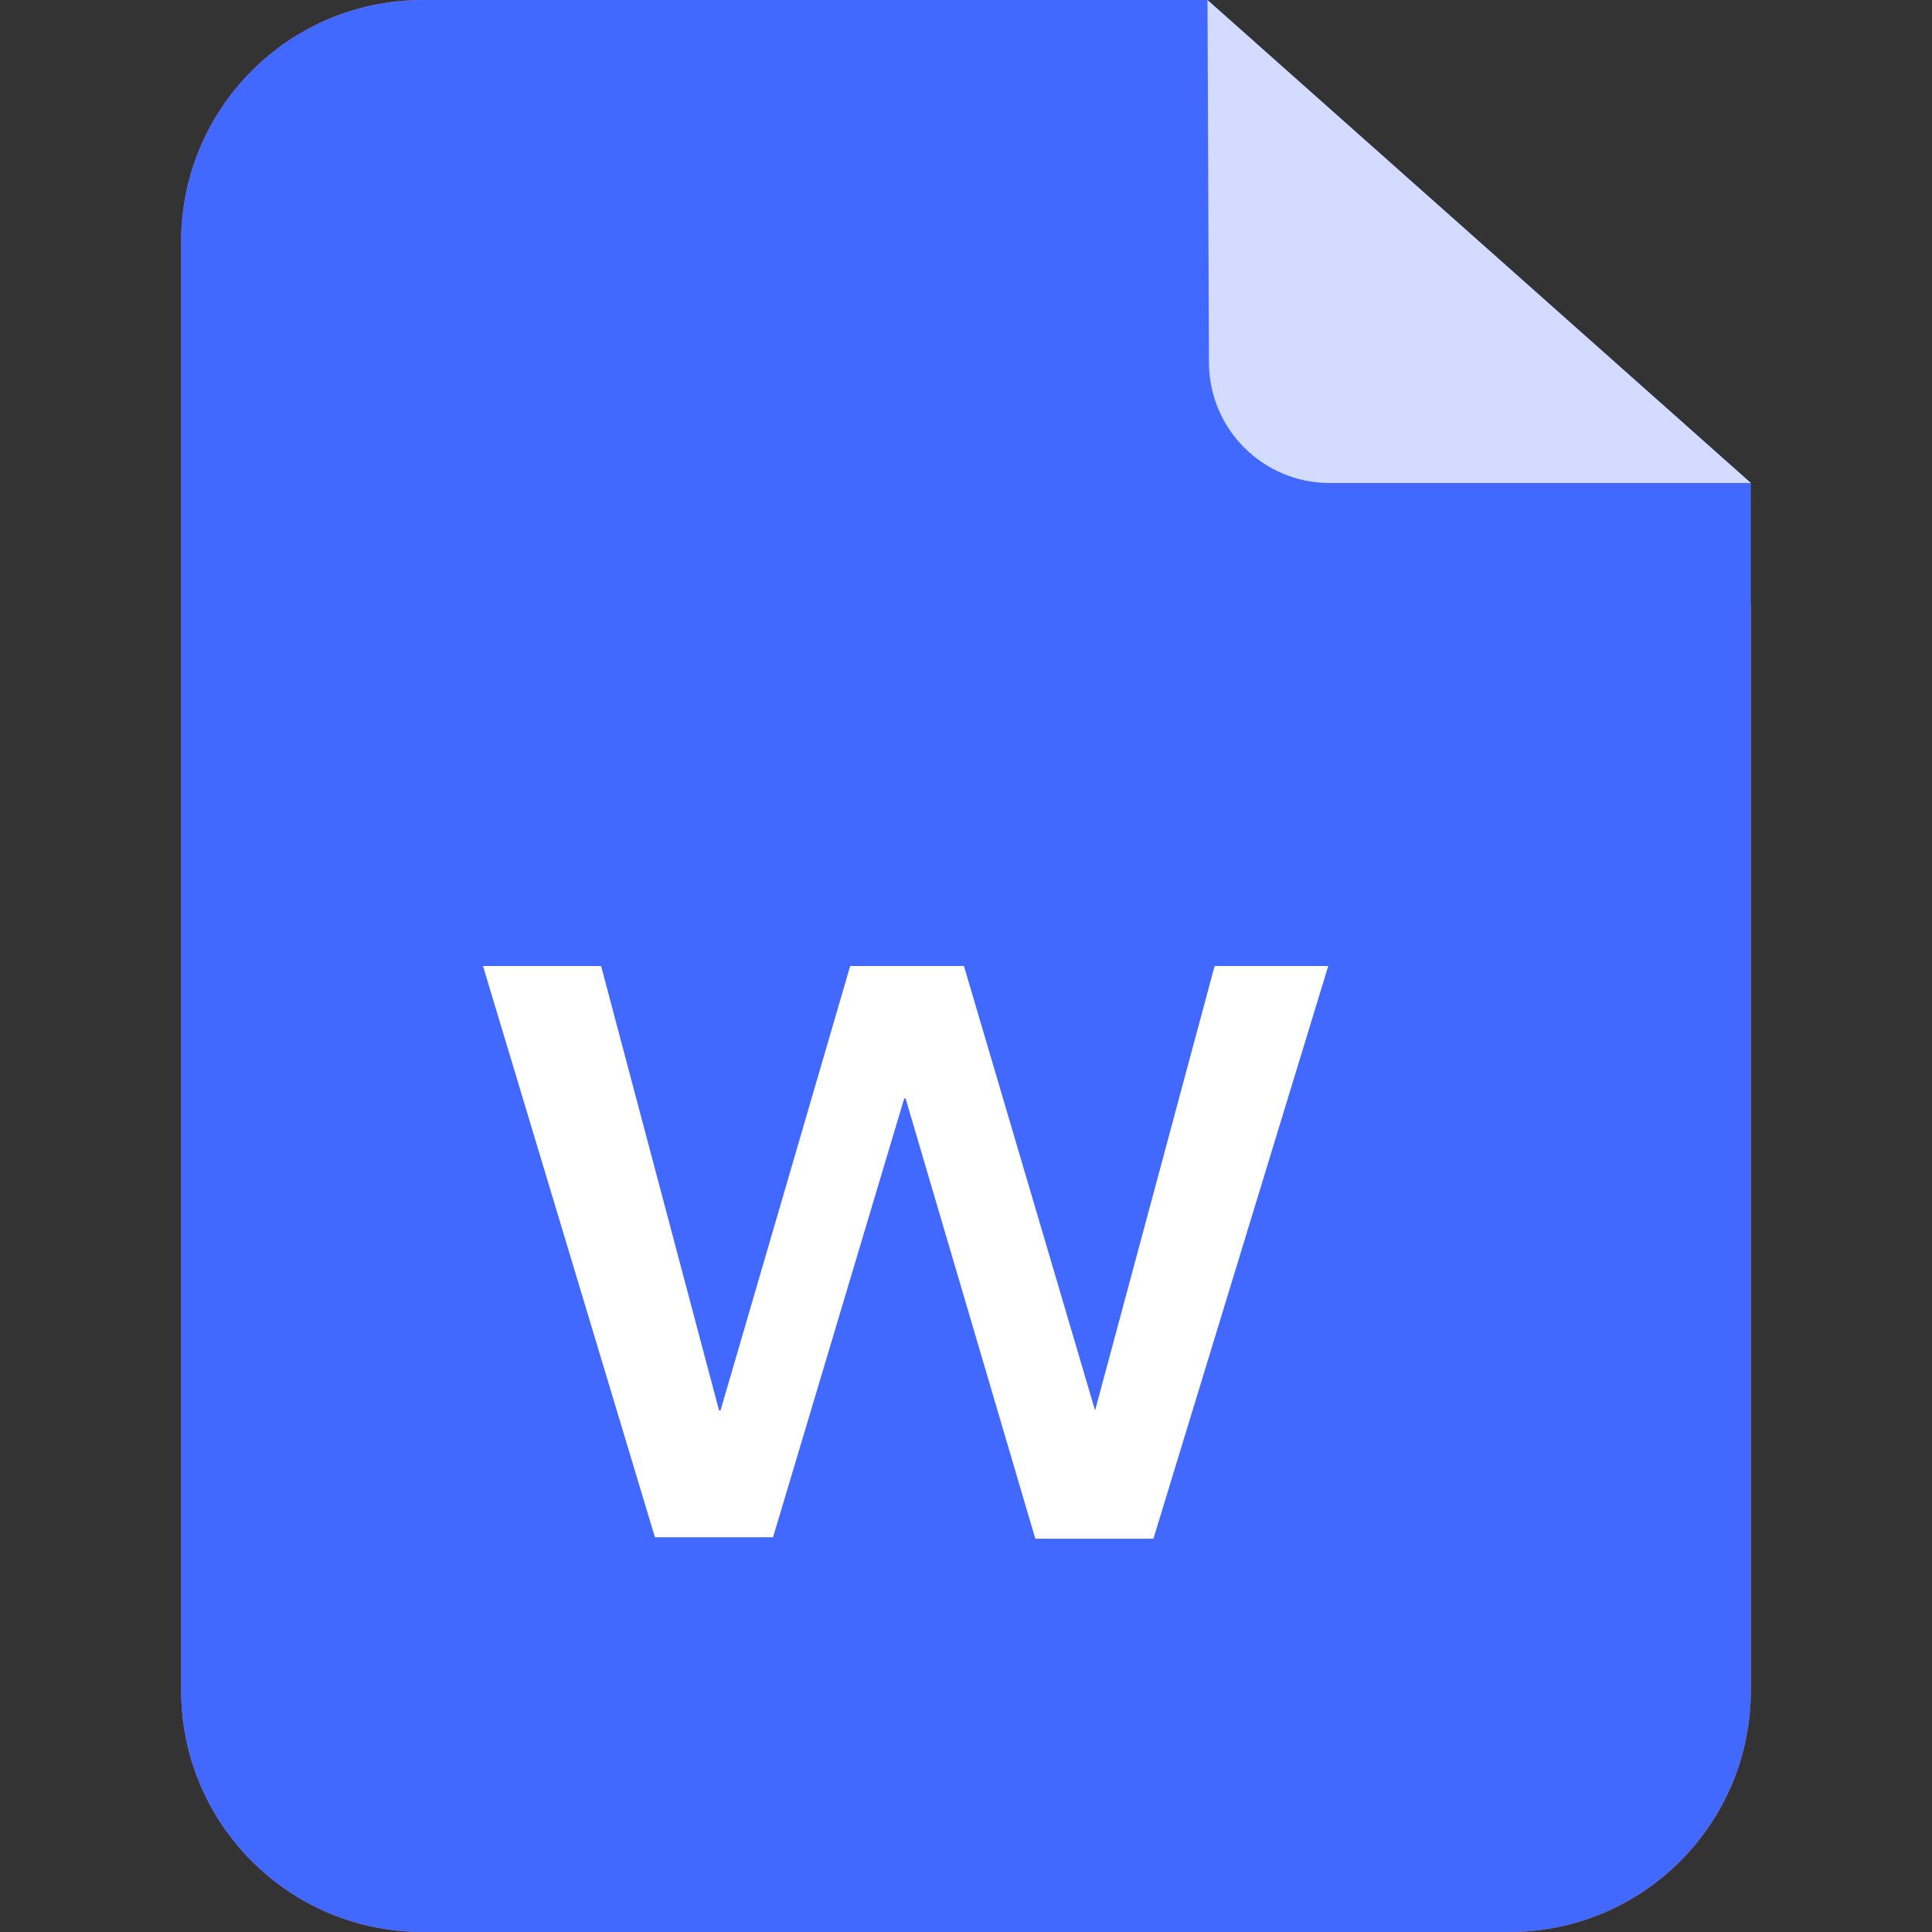 <?xml version="1.0" encoding="UTF-8"?>
<svg width="16px" height="16px" viewBox="0 0 16 16" version="1.1" xmlns="http://www.w3.org/2000/svg" xmlns:xlink="http://www.w3.org/1999/xlink">
    <rect x="0" y="0" width="16" height="16" fill="#333333" stroke="none"/>
    <title>切片</title>
    <g id="页面-2" stroke="none" stroke-width="1" fill="none" fill-rule="evenodd">
        <g id="问答主界面" transform="translate(-459, -445)" fill-rule="nonzero">
            <g id="2.图标/word" transform="translate(459, 445)">
                <g id="文件类型-缩略图-PDF文档" transform="translate(1.5, 0)">
                    <path d="M2,0 L7.5,0 L7.5,0 L13,5 L13,14 C13,15.105 12.105,16 11,16 L2,16 C0.895,16 1.3527075e-16,15.105 0,14 L0,2 C-1.3527075e-16,0.895 0.895,2.02906125e-16 2,0 Z" id="路径" fill="#FA5B2E"></path>
                    <g id="路径">
                        <path d="M2,0 L8.5,0 L8.5,0 L13,4 L13,14 C13,15.105 12.105,16 11,16 L2,16 C0.895,16 1.3527075e-16,15.105 0,14 L0,2 C-1.3527075e-16,0.895 0.895,2.02906125e-16 2,0 Z" fill="#4269FF"></path>
                        <polygon fill="#FFFFFF" points="2.5 8 3.478 8 4.455 11.681 4.467 11.681 5.541 8 6.483 8 7.569 11.681 8.559 8 9.5 8 8.052 12.743 7.074 12.743 6 9.098 5.988 9.098 4.902 12.731 3.924 12.731"></polygon>
                    </g>
                    <path d="M13,4 L9.512,4 C8.961,4 8.514,3.555 8.512,3.004 L8.5,0 L8.5,0 L13,4 Z" id="路径" fill="#D3DCFF"></path>
                </g>
            </g>
        </g>
    </g>
</svg>
